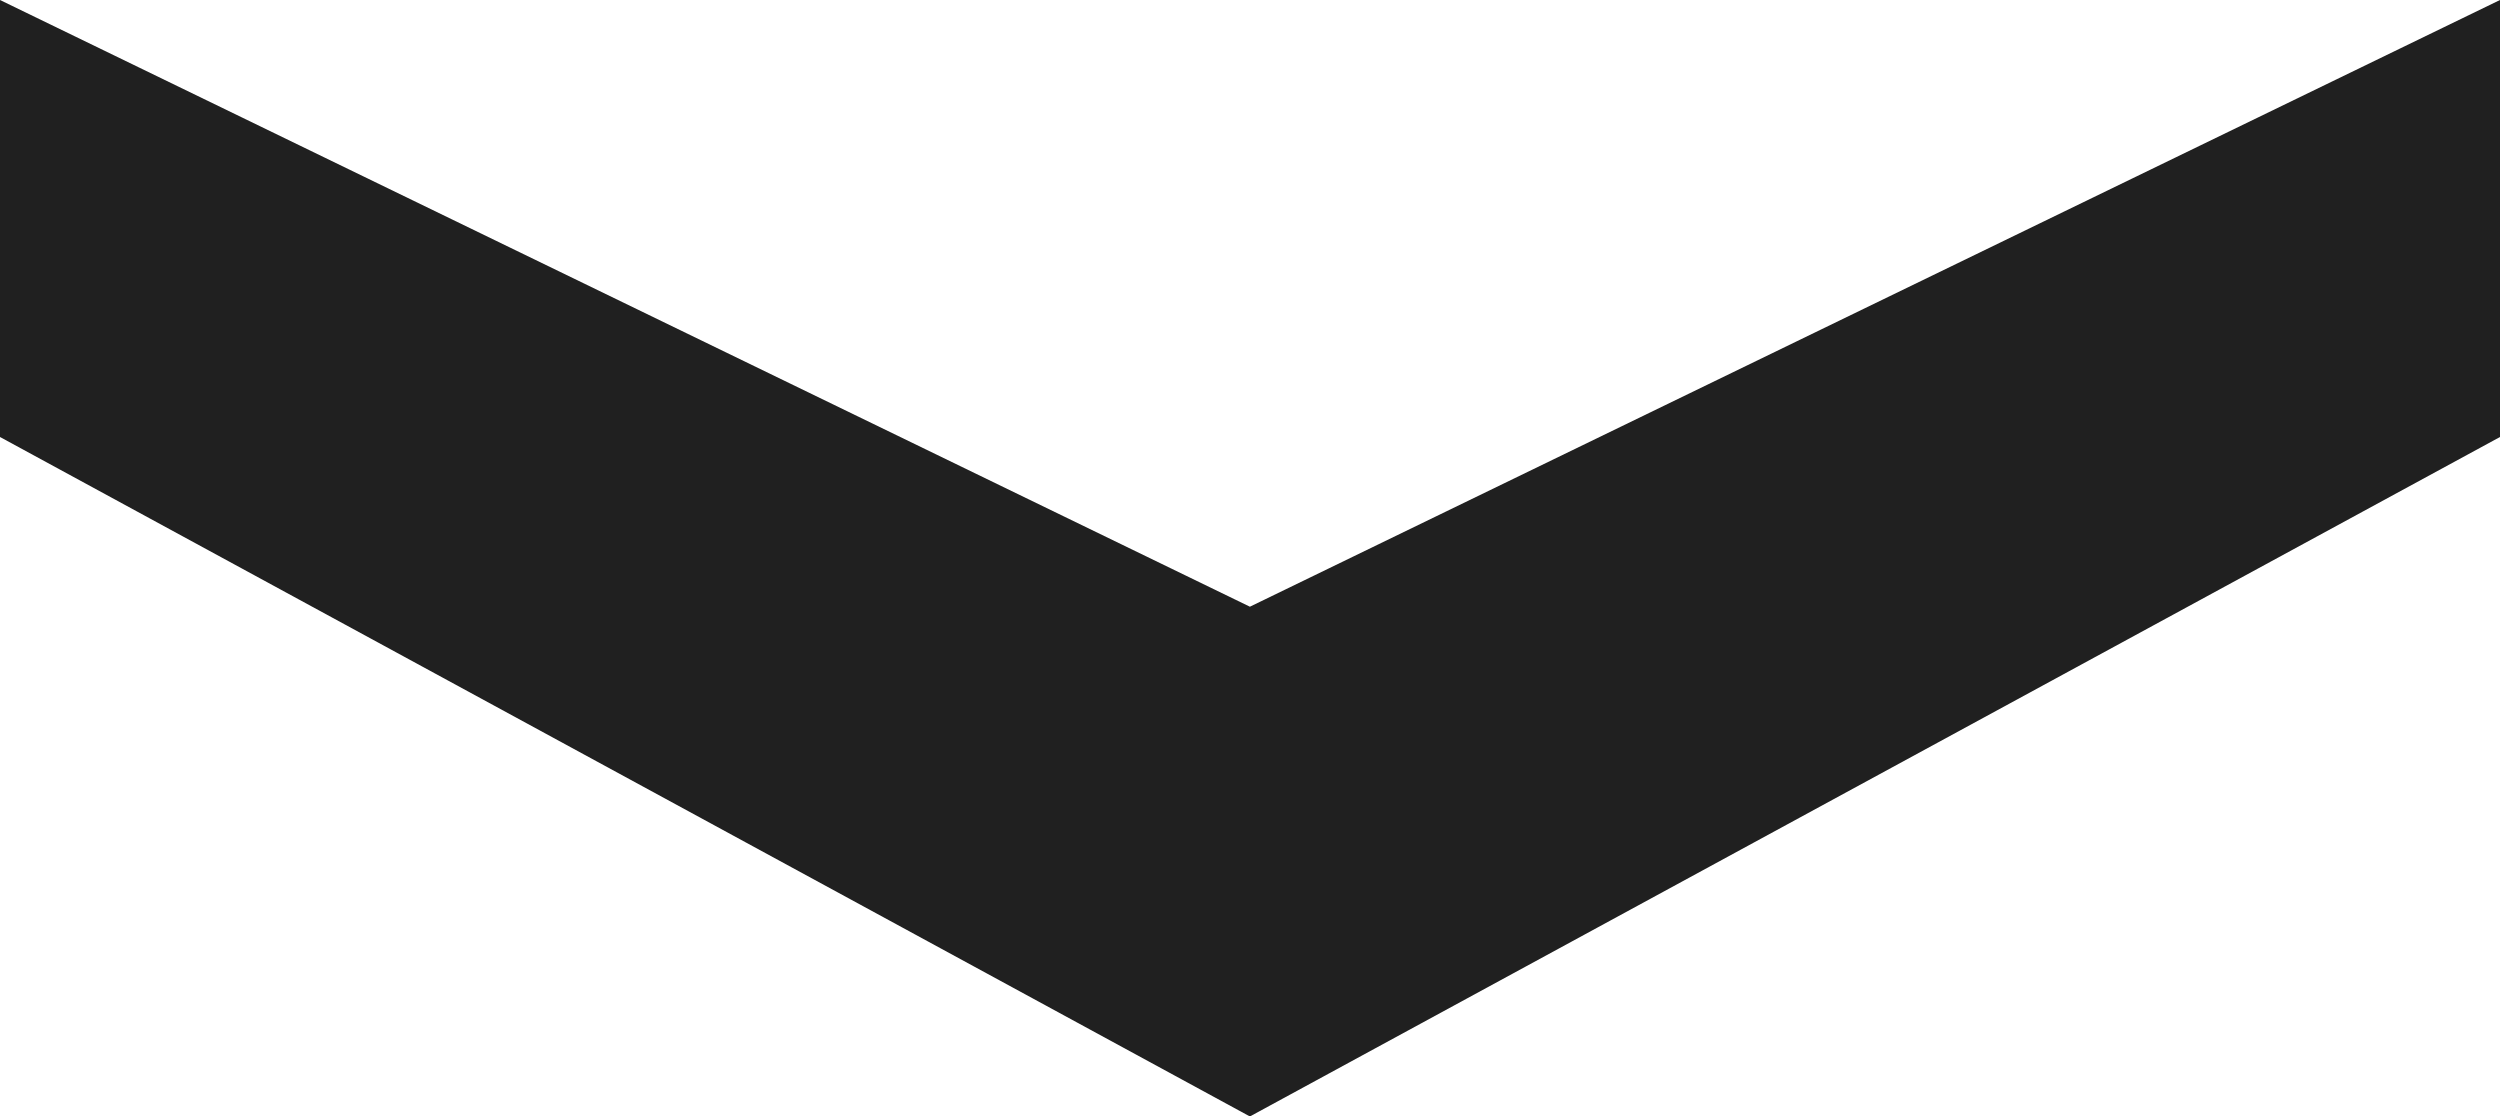 <?xml version="1.0" encoding="iso-8859-1"?>
<!-- Generator: Adobe Illustrator 16.0.0, SVG Export Plug-In . SVG Version: 6.00 Build 0)  -->
<!DOCTYPE svg PUBLIC "-//W3C//DTD SVG 1.1//EN" "http://www.w3.org/Graphics/SVG/1.1/DTD/svg11.dtd">
<svg version="1.1" id="Vrstva_1" xmlns="http://www.w3.org/2000/svg" xmlns:xlink="http://www.w3.org/1999/xlink" x="0px" y="0px"
	 width="11.991px" height="5.355px" viewBox="0 0 11.991 5.355" style="enable-background:new 0 0 11.991 5.355;"
	 xml:space="preserve">
<polygon style="fill:#202020;" points="0,0 0,2.096 5.995,5.355 11.991,2.096 11.991,0 5.995,2.91 "/>
</svg>
